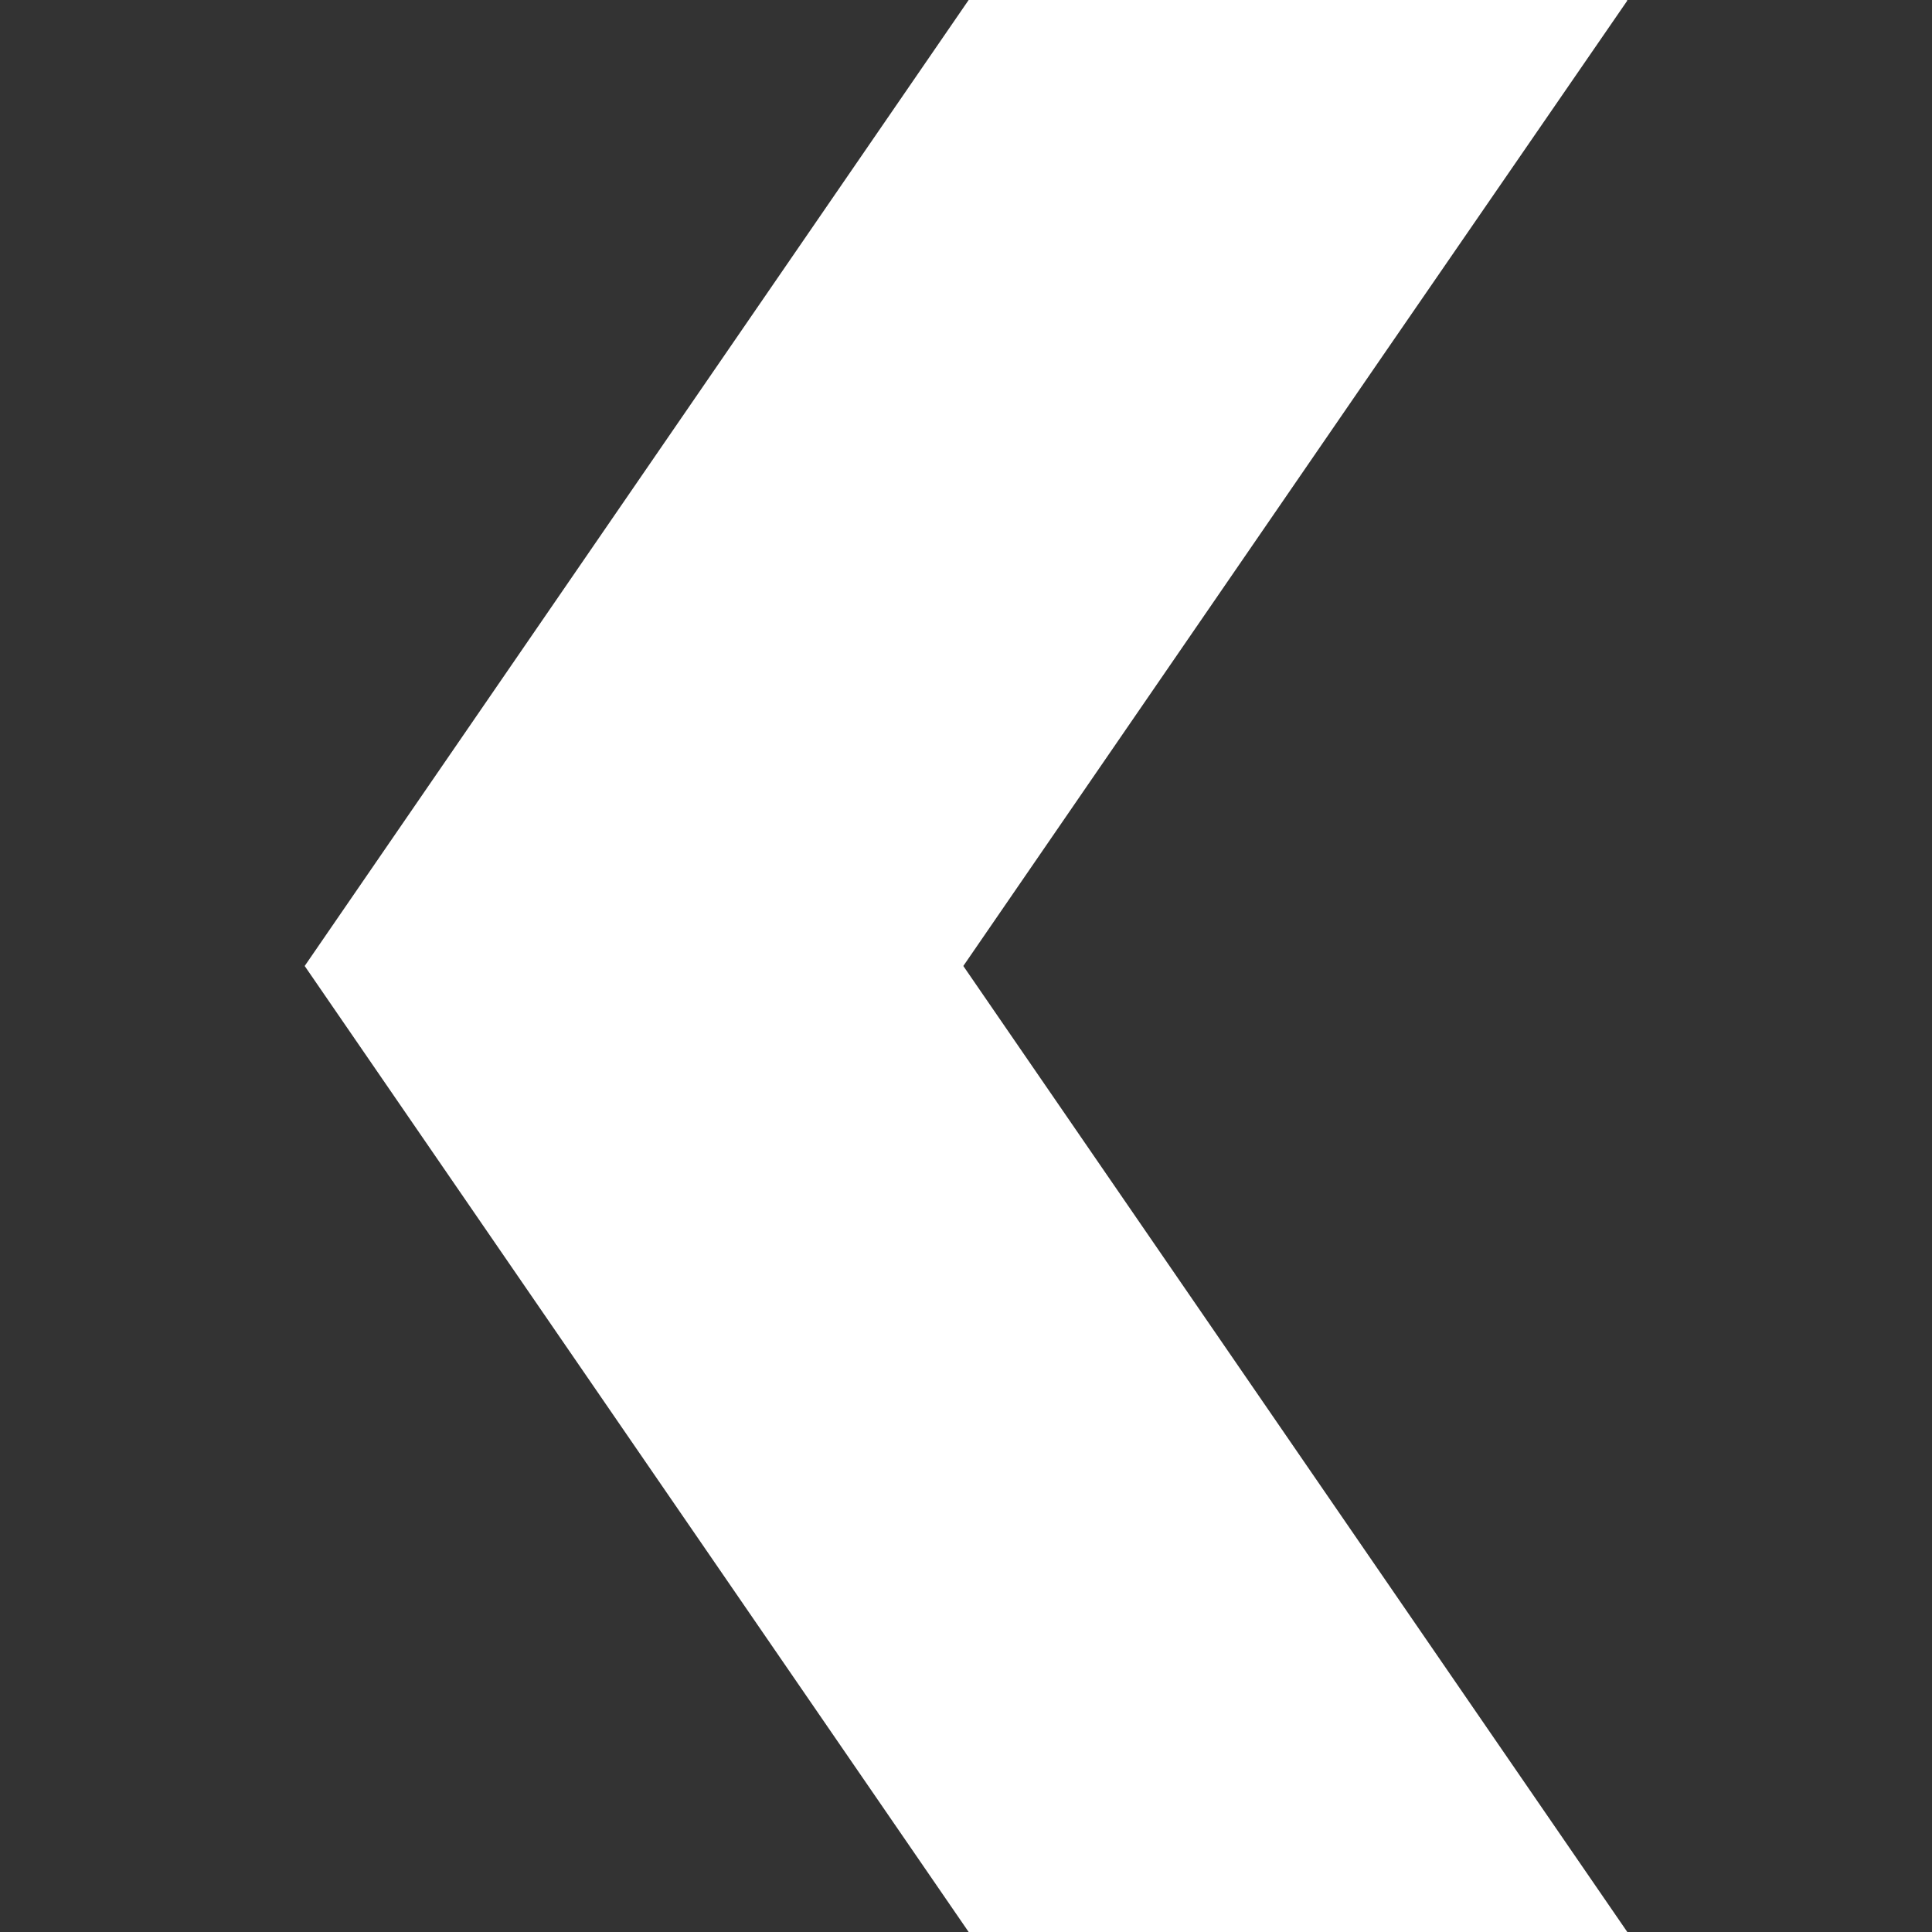 <!--?xml version="1.0" encoding="utf-8"?-->
<!-- Generator: Adobe Illustrator 19.1.1, SVG Export Plug-In . SVG Version: 6.00 Build 0)  -->
<svg version="1.1" id="_x31_0" xmlns="http://www.w3.org/2000/svg" xmlns:xlink="http://www.w3.org/1999/xlink" x="0px" y="0px" viewBox="0 0 512 512" style="width: 256px; height: 256px; opacity: 1;" xml:space="preserve">
<rect x="0" y="0" width="512" height="512" fill="#333333" stroke="none"/>
<style type="text/css">
	.st0{fill:#374149;}
</style>
<g>
	<polygon class="st0" points="256.703,0 80.746,255.996 256.703,511.996 431.254,512 255.289,255.996 367.277,93.074 431.254,0.16 
		431.144,0.16 431.254,0 	" style="fill: rgb(255, 255, 255);"></polygon>
</g>
</svg>
